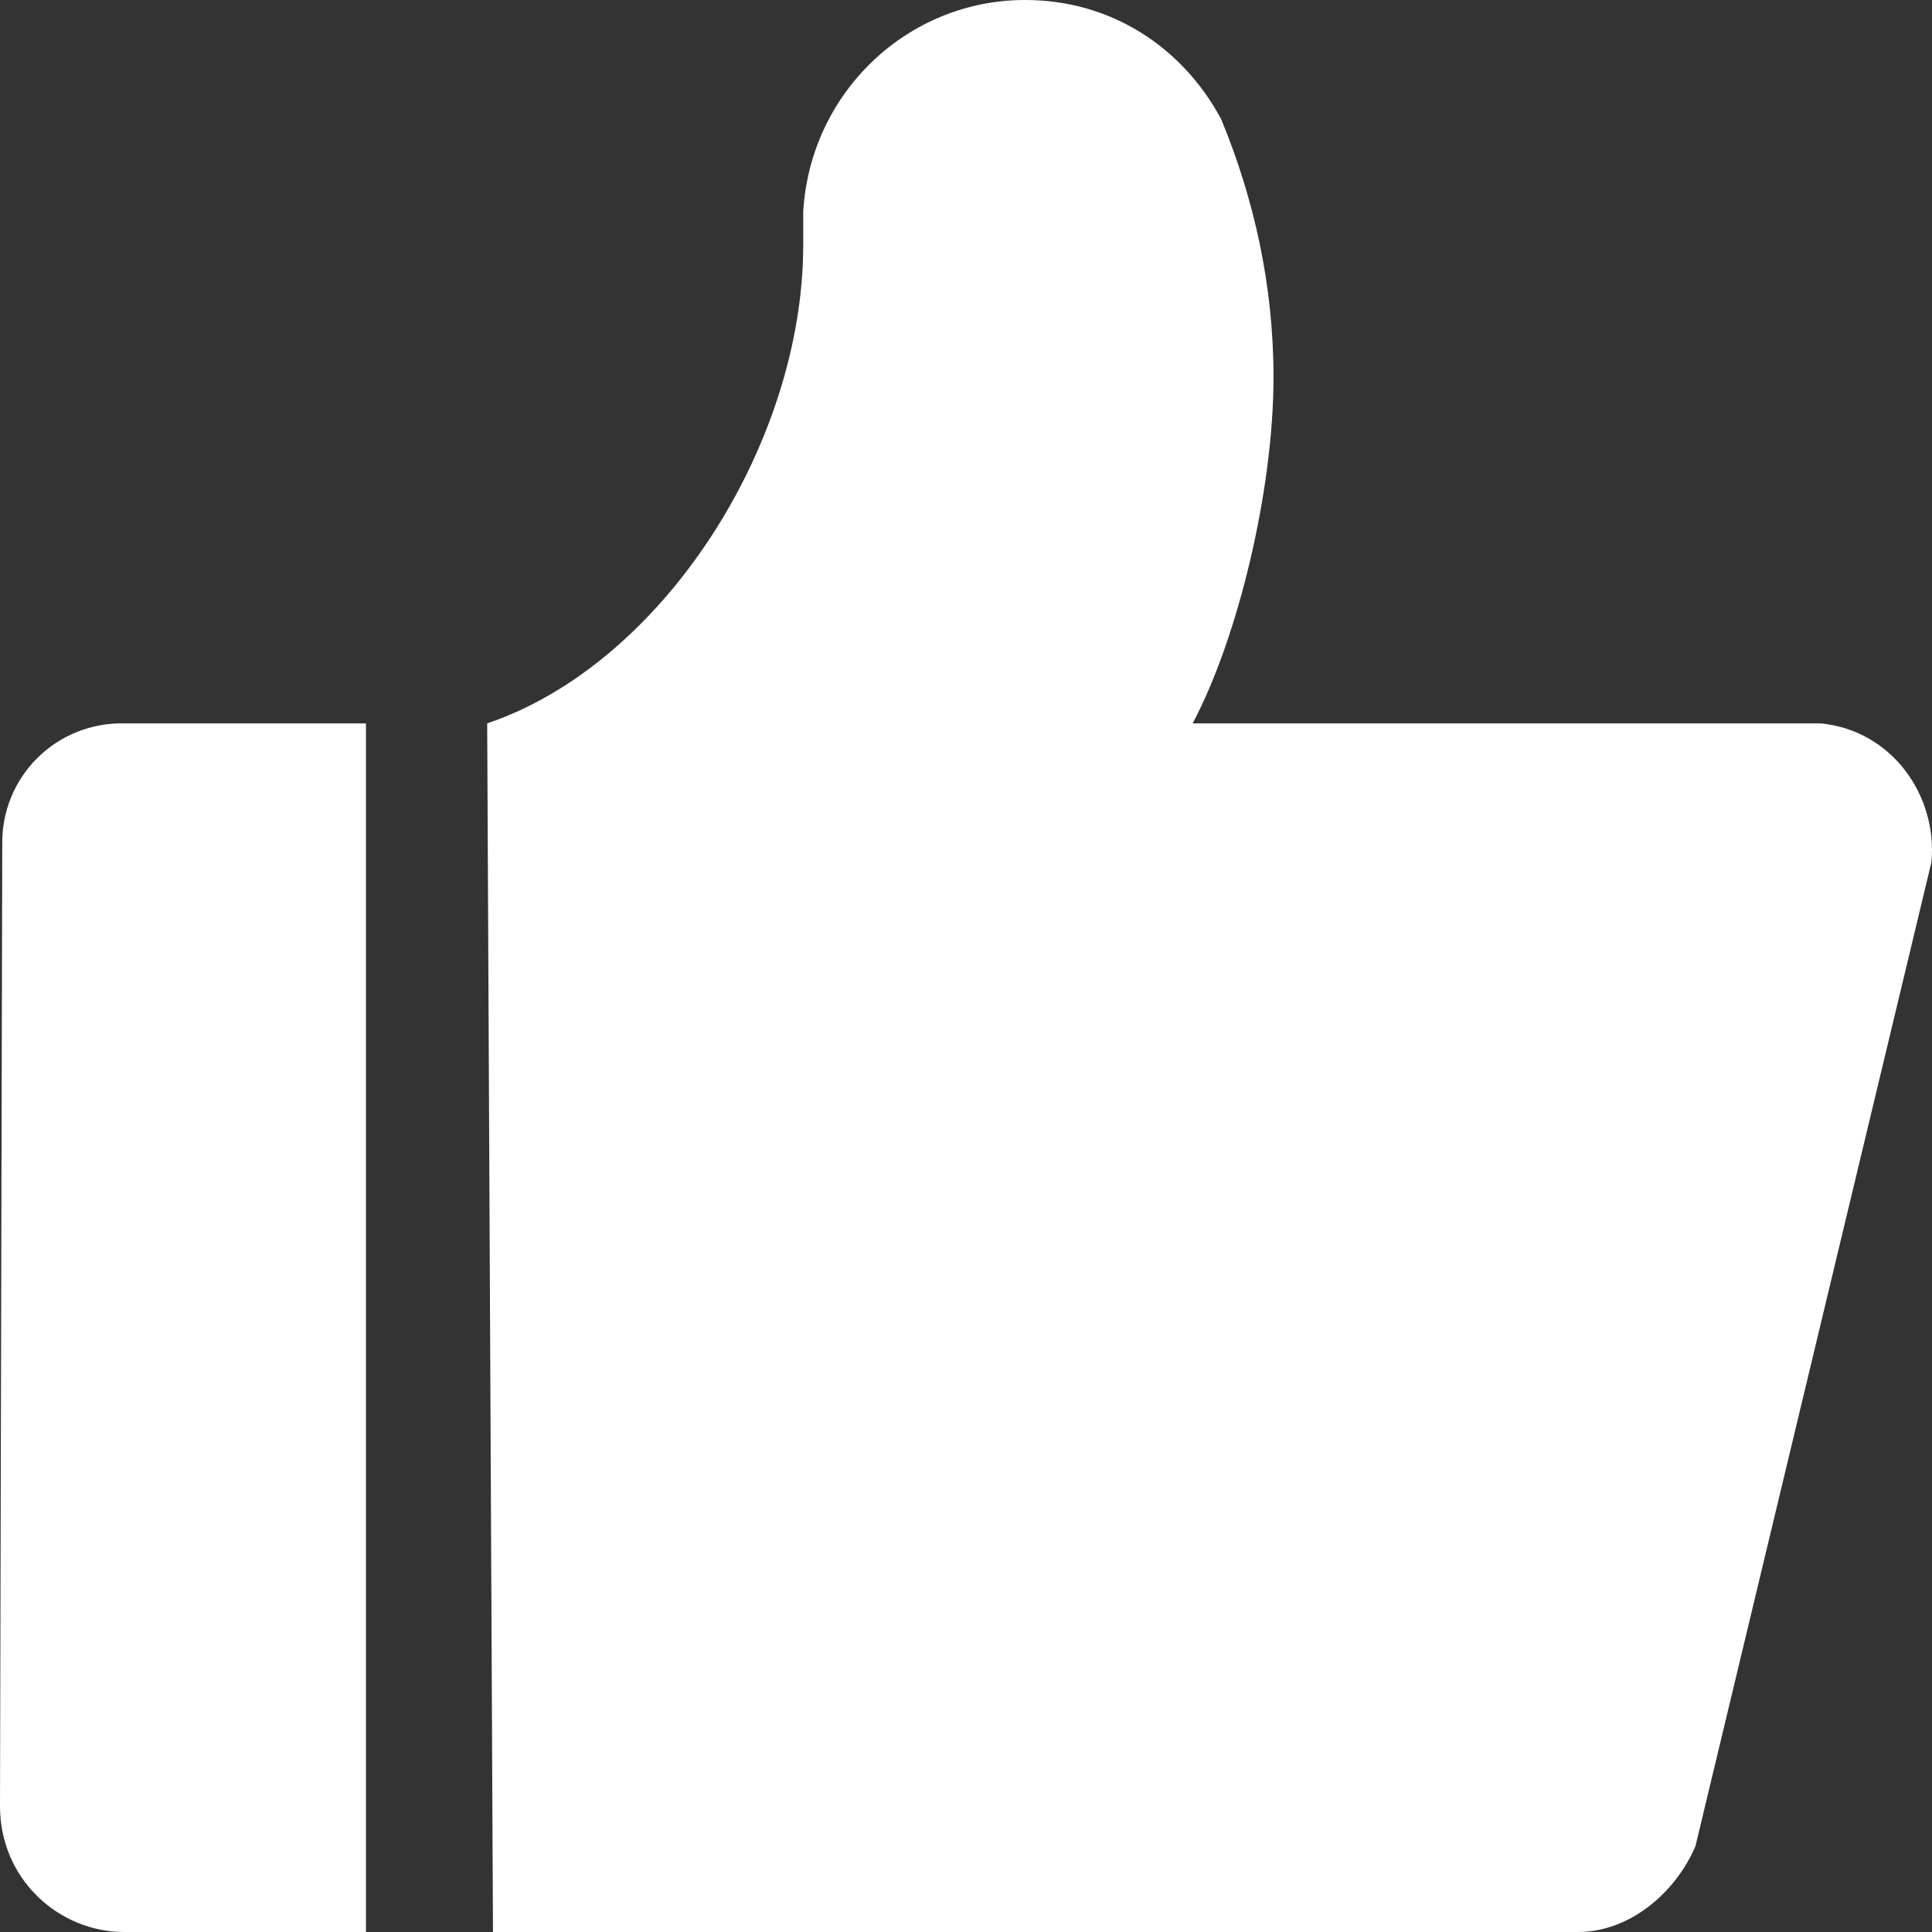 <?xml version="1.0" encoding="UTF-8"?>
<svg width="12px" height="12px" viewBox="0 0 12 12" version="1.1" xmlns="http://www.w3.org/2000/svg" xmlns:xlink="http://www.w3.org/1999/xlink">
    <rect x="0" y="0" width="12" height="12" fill="#333333" stroke="none"/>
    <!-- Generator: Sketch 56.2 (81672) - https://sketch.com -->
    <title>icon_finger_up_white</title>
    <desc>Created with Sketch.</desc>
    <g id="icon_finger_up_white" stroke="none" stroke-width="1" fill="none" fill-rule="evenodd">
        <path d="M7.408,4.493 C7.691,3.959 7.91,3.042 7.91,2.343 C7.91,1.768 7.788,1.233 7.585,0.74 C7.342,0.288 6.896,7.30157551e-07 6.368,7.30157551e-07 C5.637,-0.001 5.032,0.576 4.989,1.315 L4.989,1.521 C4.989,2.754 4.121,4.123 3.026,4.493 L3.062,12 L9.801,12 C10.125,12 10.409,11.753 10.531,11.466 L11.996,5.357 C12.037,4.945 11.752,4.535 11.307,4.493 L7.407,4.493 L7.408,4.493 Z M2.231,4.493 L0.771,4.493 C0.569,4.489 0.375,4.566 0.232,4.708 C0.089,4.85 0.011,5.043 0.014,5.244 L0,11.219 C0,11.671 0.365,12 0.771,12 L2.273,12 L2.273,4.493 L2.232,4.493 L2.231,4.493 Z" id="形状" fill="#FFFFFF" fill-rule="nonzero"></path>
    </g>
</svg>